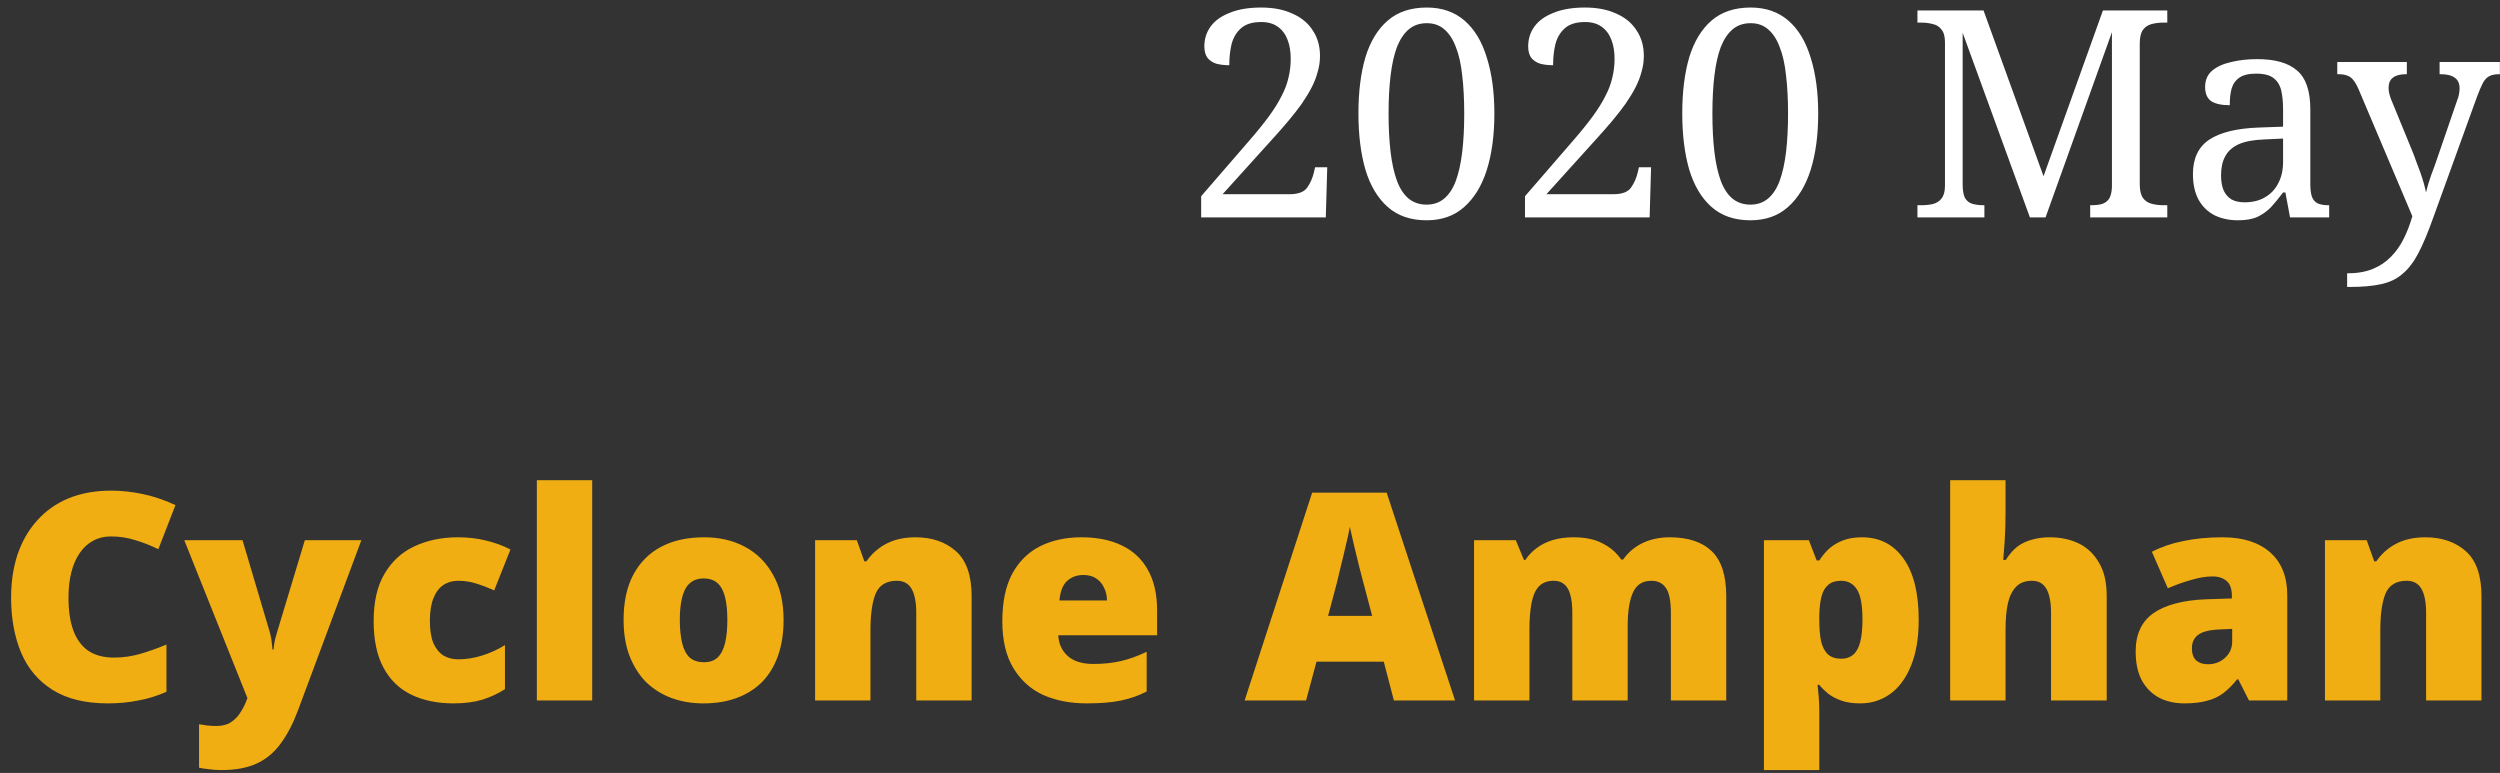 <svg width="207" height="64" viewBox="0 0 207 64" fill="none" xmlns="http://www.w3.org/2000/svg">
<rect x="0" y="0" width="207" height="64" fill="#333333" stroke="none"/>
<path d="M99.456 18V16.248L103.464 11.616C104.104 10.88 104.64 10.216 105.072 9.624C105.504 9.032 105.848 8.48 106.104 7.968C106.376 7.456 106.568 6.952 106.68 6.456C106.808 5.944 106.872 5.416 106.872 4.872C106.872 4.264 106.784 3.736 106.608 3.288C106.432 2.824 106.16 2.464 105.792 2.208C105.44 1.952 104.984 1.824 104.424 1.824C103.704 1.824 103.152 1.992 102.768 2.328C102.384 2.664 102.12 3.104 101.976 3.648C101.848 4.176 101.784 4.76 101.784 5.4C101.4 5.4 101.048 5.36 100.728 5.28C100.424 5.184 100.176 5.024 99.984 4.8C99.808 4.56 99.72 4.24 99.72 3.84C99.72 3.216 99.896 2.664 100.248 2.184C100.6 1.704 101.128 1.328 101.832 1.056C102.536 0.768 103.4 0.624 104.424 0.624C105.432 0.624 106.296 0.792 107.016 1.128C107.752 1.448 108.312 1.912 108.696 2.52C109.096 3.112 109.296 3.816 109.296 4.632C109.296 5.08 109.232 5.52 109.104 5.952C108.992 6.384 108.824 6.816 108.6 7.248C108.376 7.68 108.104 8.128 107.784 8.592C107.464 9.04 107.096 9.512 106.68 10.008C106.264 10.504 105.8 11.032 105.288 11.592L101.232 16.08H106.776C107.496 16.08 107.984 15.896 108.24 15.528C108.496 15.16 108.68 14.744 108.792 14.28L108.888 13.848H109.896L109.776 18H99.456ZM118.118 18.24C116.806 18.24 115.734 17.872 114.902 17.136C114.07 16.4 113.454 15.368 113.054 14.04C112.67 12.712 112.478 11.16 112.478 9.384C112.478 7.608 112.67 6.064 113.054 4.752C113.454 3.44 114.07 2.424 114.902 1.704C115.734 0.984 116.814 0.624 118.142 0.624C119.39 0.624 120.43 0.984 121.262 1.704C122.094 2.424 122.71 3.448 123.11 4.776C123.526 6.088 123.734 7.632 123.734 9.408C123.734 11.184 123.526 12.736 123.11 14.064C122.694 15.376 122.07 16.4 121.238 17.136C120.422 17.872 119.382 18.24 118.118 18.24ZM118.118 16.944C118.694 16.944 119.182 16.776 119.582 16.44C119.982 16.104 120.302 15.616 120.542 14.976C120.782 14.32 120.958 13.528 121.07 12.6C121.182 11.656 121.238 10.592 121.238 9.408C121.238 8.224 121.182 7.168 121.07 6.24C120.974 5.312 120.798 4.528 120.542 3.888C120.302 3.248 119.982 2.76 119.582 2.424C119.198 2.088 118.718 1.92 118.142 1.92C117.55 1.92 117.054 2.088 116.654 2.424C116.254 2.76 115.926 3.248 115.67 3.888C115.43 4.528 115.254 5.312 115.142 6.24C115.03 7.168 114.974 8.224 114.974 9.408C114.974 10.592 115.03 11.656 115.142 12.6C115.254 13.528 115.43 14.32 115.67 14.976C115.91 15.616 116.23 16.104 116.63 16.44C117.046 16.776 117.542 16.944 118.118 16.944ZM126.269 18V16.248L130.277 11.616C130.917 10.88 131.453 10.216 131.885 9.624C132.317 9.032 132.661 8.48 132.917 7.968C133.189 7.456 133.381 6.952 133.493 6.456C133.621 5.944 133.685 5.416 133.685 4.872C133.685 4.264 133.597 3.736 133.421 3.288C133.245 2.824 132.973 2.464 132.605 2.208C132.253 1.952 131.797 1.824 131.237 1.824C130.517 1.824 129.965 1.992 129.581 2.328C129.197 2.664 128.933 3.104 128.789 3.648C128.661 4.176 128.597 4.76 128.597 5.4C128.213 5.4 127.861 5.36 127.541 5.28C127.237 5.184 126.989 5.024 126.797 4.8C126.621 4.56 126.533 4.24 126.533 3.84C126.533 3.216 126.709 2.664 127.061 2.184C127.413 1.704 127.941 1.328 128.645 1.056C129.349 0.768 130.213 0.624 131.237 0.624C132.245 0.624 133.109 0.792 133.829 1.128C134.565 1.448 135.125 1.912 135.509 2.52C135.909 3.112 136.109 3.816 136.109 4.632C136.109 5.08 136.045 5.52 135.917 5.952C135.805 6.384 135.637 6.816 135.413 7.248C135.189 7.68 134.917 8.128 134.597 8.592C134.277 9.04 133.909 9.512 133.493 10.008C133.077 10.504 132.613 11.032 132.101 11.592L128.045 16.08L133.589 16.08C134.309 16.08 134.797 15.896 135.053 15.528C135.309 15.16 135.493 14.744 135.605 14.28L135.701 13.848H136.709L136.589 18L126.269 18ZM144.931 18.24C143.619 18.24 142.547 17.872 141.715 17.136C140.883 16.4 140.267 15.368 139.867 14.04C139.483 12.712 139.291 11.16 139.291 9.384C139.291 7.608 139.483 6.064 139.867 4.752C140.267 3.44 140.883 2.424 141.715 1.704C142.547 0.984 143.627 0.624 144.955 0.624C146.203 0.624 147.243 0.984 148.075 1.704C148.907 2.424 149.523 3.448 149.923 4.776C150.339 6.088 150.547 7.632 150.547 9.408C150.547 11.184 150.339 12.736 149.923 14.064C149.507 15.376 148.883 16.4 148.051 17.136C147.235 17.872 146.195 18.24 144.931 18.24ZM144.931 16.944C145.507 16.944 145.995 16.776 146.395 16.44C146.795 16.104 147.115 15.616 147.355 14.976C147.595 14.32 147.771 13.528 147.883 12.6C147.995 11.656 148.051 10.592 148.051 9.408C148.051 8.224 147.995 7.168 147.883 6.24C147.787 5.312 147.611 4.528 147.355 3.888C147.115 3.248 146.795 2.76 146.395 2.424C146.011 2.088 145.531 1.92 144.955 1.92C144.363 1.92 143.867 2.088 143.467 2.424C143.067 2.76 142.739 3.248 142.483 3.888C142.243 4.528 142.067 5.312 141.955 6.24C141.843 7.168 141.787 8.224 141.787 9.408C141.787 10.592 141.843 11.656 141.955 12.6C142.067 13.528 142.243 14.32 142.483 14.976C142.723 15.616 143.043 16.104 143.443 16.44C143.859 16.776 144.355 16.944 144.931 16.944ZM158.764 18V16.992H159.076C159.428 16.992 159.748 16.96 160.036 16.896C160.34 16.816 160.58 16.664 160.756 16.44C160.948 16.2 161.044 15.848 161.044 15.384V3.504C161.044 3.024 160.948 2.672 160.756 2.448C160.58 2.208 160.34 2.056 160.036 1.992C159.748 1.912 159.428 1.872 159.076 1.872H158.764V0.864L164.236 0.864L169.204 14.592L174.124 0.864L179.452 0.864V1.872H179.14C178.788 1.872 178.46 1.912 178.156 1.992C177.852 2.072 177.612 2.232 177.436 2.472C177.26 2.712 177.172 3.088 177.172 3.6V15.264C177.172 15.76 177.26 16.136 177.436 16.392C177.612 16.632 177.852 16.792 178.156 16.872C178.46 16.952 178.788 16.992 179.14 16.992H179.452V18H173.068V16.992H173.14C173.492 16.992 173.788 16.96 174.028 16.896C174.284 16.816 174.484 16.672 174.628 16.464C174.772 16.24 174.852 15.912 174.868 15.48V2.664L169.372 18H168.076L162.508 2.712V15.264C162.508 15.76 162.572 16.136 162.7 16.392C162.844 16.632 163.044 16.792 163.3 16.872C163.572 16.952 163.884 16.992 164.236 16.992H164.308V18L158.764 18ZM185.295 18.24C184.591 18.24 183.951 18.104 183.375 17.832C182.815 17.544 182.375 17.12 182.055 16.56C181.735 15.984 181.575 15.264 181.575 14.4C181.575 13.12 182.023 12.176 182.919 11.568C183.831 10.96 185.207 10.624 187.047 10.56L189.039 10.488V9.048C189.039 8.472 188.991 7.968 188.895 7.536C188.799 7.088 188.591 6.736 188.271 6.48C187.951 6.224 187.463 6.096 186.807 6.096C186.199 6.096 185.735 6.208 185.415 6.432C185.095 6.656 184.879 6.968 184.767 7.368C184.671 7.752 184.623 8.2 184.623 8.712C183.951 8.712 183.439 8.6 183.087 8.376C182.751 8.136 182.583 7.744 182.583 7.2C182.583 6.64 182.775 6.192 183.159 5.856C183.559 5.52 184.087 5.28 184.743 5.136C185.399 4.976 186.119 4.896 186.903 4.896C188.375 4.896 189.471 5.208 190.191 5.832C190.927 6.456 191.295 7.528 191.295 9.048V15.264C191.295 15.712 191.343 16.064 191.439 16.32C191.535 16.56 191.695 16.736 191.919 16.848C192.143 16.944 192.431 16.992 192.783 16.992H192.855V18H189.615L189.231 15.936H189.039C188.703 16.384 188.375 16.784 188.055 17.136C187.735 17.472 187.359 17.744 186.927 17.952C186.511 18.144 185.967 18.24 185.295 18.24ZM185.847 16.752C186.503 16.752 187.063 16.616 187.527 16.344C188.007 16.072 188.375 15.688 188.631 15.192C188.903 14.68 189.039 14.088 189.039 13.416V11.472L187.503 11.544C186.591 11.576 185.871 11.712 185.343 11.952C184.831 12.192 184.463 12.528 184.239 12.96C184.015 13.376 183.903 13.896 183.903 14.52C183.903 15.016 183.975 15.432 184.119 15.768C184.263 16.088 184.479 16.336 184.767 16.512C185.055 16.672 185.415 16.752 185.847 16.752ZM194.342 22.632C195.158 22.632 195.862 22.512 196.454 22.272C197.046 22.032 197.55 21.696 197.966 21.264C198.382 20.848 198.734 20.352 199.022 19.776C199.31 19.2 199.55 18.576 199.742 17.904L195.302 7.416C195.158 7.08 195.014 6.824 194.87 6.648C194.726 6.456 194.558 6.328 194.366 6.264C194.174 6.184 193.918 6.144 193.598 6.144H193.526V5.136L199.286 5.136V6.144H199.214C198.734 6.144 198.374 6.24 198.134 6.432C197.894 6.608 197.774 6.896 197.774 7.296C197.774 7.424 197.79 7.56 197.822 7.704C197.854 7.848 197.902 8.008 197.966 8.184L199.718 12.456C199.83 12.728 199.942 13.024 200.054 13.344C200.182 13.664 200.302 13.984 200.414 14.304C200.526 14.624 200.622 14.928 200.702 15.216C200.782 15.504 200.838 15.744 200.87 15.936C200.982 15.472 201.126 14.992 201.302 14.496C201.494 14 201.67 13.512 201.83 13.032L203.438 8.352C203.518 8.16 203.574 7.976 203.606 7.8C203.638 7.608 203.654 7.448 203.654 7.32C203.654 6.904 203.518 6.608 203.246 6.432C202.99 6.24 202.598 6.144 202.07 6.144H201.998V5.136H206.99V6.144H206.918C206.614 6.144 206.358 6.192 206.15 6.288C205.942 6.384 205.758 6.568 205.598 6.84C205.454 7.112 205.286 7.504 205.094 8.016L201.446 18.096C201.03 19.264 200.63 20.216 200.246 20.952C199.862 21.688 199.43 22.256 198.95 22.656C198.486 23.072 197.902 23.36 197.198 23.52C196.494 23.68 195.614 23.76 194.558 23.76H194.342V22.632Z" fill="white"/>
<path d="M9.175 44.416C8.631 44.416 8.143 44.536 7.711 44.776C7.279 45 6.911 45.336 6.607 45.784C6.303 46.216 6.071 46.744 5.911 47.368C5.751 47.992 5.671 48.704 5.671 49.504C5.671 50.576 5.807 51.48 6.079 52.216C6.351 52.952 6.767 53.512 7.327 53.896C7.887 54.264 8.591 54.448 9.439 54.448C10.191 54.448 10.919 54.344 11.623 54.136C12.343 53.928 13.063 53.672 13.783 53.368V57.28C13.031 57.616 12.255 57.856 11.455 58C10.671 58.16 9.831 58.24 8.935 58.24C7.079 58.24 5.559 57.872 4.375 57.136C3.191 56.4 2.319 55.376 1.759 54.064C1.199 52.736 0.919 51.208 0.919 49.48C0.919 48.184 1.095 47 1.447 45.928C1.815 44.84 2.351 43.904 3.055 43.12C3.759 42.32 4.623 41.704 5.647 41.272C6.687 40.84 7.879 40.624 9.223 40.624C10.055 40.624 10.927 40.72 11.839 40.912C12.751 41.104 13.647 41.408 14.527 41.824L13.111 45.472C12.487 45.168 11.855 44.92 11.215 44.728C10.575 44.52 9.895 44.416 9.175 44.416ZM15.257 44.728H20.081L22.337 52.336C22.369 52.448 22.401 52.584 22.433 52.744C22.465 52.904 22.489 53.072 22.505 53.248C22.537 53.424 22.553 53.6 22.553 53.776H22.649C22.681 53.456 22.721 53.184 22.769 52.96C22.833 52.72 22.889 52.52 22.937 52.36L25.241 44.728H29.921L24.665 58.84C24.265 59.912 23.793 60.816 23.249 61.552C22.721 62.288 22.065 62.84 21.281 63.208C20.497 63.576 19.521 63.76 18.353 63.76C17.937 63.76 17.577 63.736 17.273 63.688C16.969 63.656 16.705 63.616 16.481 63.568V59.968C16.657 60 16.865 60.032 17.105 60.064C17.361 60.096 17.625 60.112 17.897 60.112C18.409 60.112 18.817 60.008 19.121 59.8C19.441 59.592 19.705 59.32 19.913 58.984C20.121 58.664 20.297 58.312 20.441 57.928L20.489 57.808L15.257 44.728ZM37.562 58.24C36.218 58.24 35.05 58 34.058 57.52C33.066 57.04 32.298 56.296 31.754 55.288C31.21 54.28 30.938 52.992 30.938 51.424C30.938 49.808 31.242 48.496 31.85 47.488C32.458 46.464 33.282 45.712 34.322 45.232C35.378 44.736 36.578 44.488 37.922 44.488C38.738 44.488 39.506 44.576 40.226 44.752C40.962 44.928 41.642 45.176 42.266 45.496L40.922 48.88C40.378 48.64 39.866 48.448 39.386 48.304C38.922 48.16 38.434 48.088 37.922 48.088C37.458 48.088 37.05 48.208 36.698 48.448C36.346 48.688 36.074 49.056 35.882 49.552C35.69 50.032 35.594 50.648 35.594 51.4C35.594 52.168 35.69 52.784 35.882 53.248C36.09 53.712 36.37 54.056 36.722 54.28C37.074 54.488 37.482 54.592 37.946 54.592C38.602 54.592 39.258 54.488 39.914 54.28C40.586 54.072 41.218 53.784 41.81 53.416V57.064C41.266 57.416 40.65 57.704 39.962 57.928C39.274 58.136 38.474 58.24 37.562 58.24ZM49.035 58H44.451V39.76H49.035V58ZM64.881 51.328C64.881 52.432 64.729 53.416 64.425 54.28C64.121 55.144 63.681 55.872 63.105 56.464C62.529 57.04 61.833 57.48 61.017 57.784C60.201 58.088 59.273 58.24 58.233 58.24C57.273 58.24 56.385 58.088 55.569 57.784C54.769 57.48 54.073 57.04 53.481 56.464C52.905 55.872 52.449 55.144 52.113 54.28C51.793 53.416 51.633 52.432 51.633 51.328C51.633 49.856 51.897 48.616 52.425 47.608C52.969 46.584 53.737 45.808 54.729 45.28C55.721 44.752 56.913 44.488 58.305 44.488C59.585 44.488 60.713 44.752 61.689 45.28C62.681 45.808 63.457 46.584 64.017 47.608C64.593 48.616 64.881 49.856 64.881 51.328ZM56.289 51.328C56.289 52.08 56.353 52.72 56.481 53.248C56.609 53.776 56.817 54.176 57.105 54.448C57.409 54.704 57.801 54.832 58.281 54.832C58.761 54.832 59.137 54.704 59.409 54.448C59.697 54.176 59.905 53.776 60.033 53.248C60.161 52.72 60.225 52.08 60.225 51.328C60.225 50.576 60.161 49.944 60.033 49.432C59.905 48.92 59.697 48.536 59.409 48.28C59.121 48.024 58.737 47.896 58.257 47.896C57.569 47.896 57.065 48.184 56.745 48.76C56.441 49.336 56.289 50.192 56.289 51.328ZM75.794 44.488C77.17 44.488 78.29 44.872 79.154 45.64C80.018 46.408 80.45 47.648 80.45 49.36V58H75.866V50.752C75.866 49.872 75.738 49.208 75.482 48.76C75.226 48.312 74.818 48.088 74.258 48.088C73.394 48.088 72.81 48.44 72.506 49.144C72.218 49.848 72.074 50.864 72.074 52.192V58H67.49V44.728L70.946 44.728L71.57 46.48H71.738C72.026 46.064 72.362 45.712 72.746 45.424C73.146 45.12 73.594 44.888 74.09 44.728C74.602 44.568 75.17 44.488 75.794 44.488ZM89.544 44.488C90.84 44.488 91.952 44.712 92.88 45.16C93.824 45.608 94.544 46.28 95.04 47.176C95.552 48.072 95.808 49.2 95.808 50.56V52.6H87.624C87.656 53.288 87.912 53.856 88.392 54.304C88.888 54.752 89.6 54.976 90.528 54.976C91.36 54.976 92.12 54.896 92.808 54.736C93.496 54.576 94.208 54.32 94.944 53.968V57.256C94.304 57.592 93.6 57.84 92.832 58C92.08 58.16 91.128 58.24 89.976 58.24C88.632 58.24 87.432 58.008 86.376 57.544C85.336 57.064 84.512 56.32 83.904 55.312C83.296 54.304 82.992 53.016 82.992 51.448C82.992 49.848 83.264 48.536 83.808 47.512C84.368 46.488 85.136 45.728 86.112 45.232C87.104 44.736 88.248 44.488 89.544 44.488ZM89.712 47.608C89.168 47.608 88.712 47.776 88.344 48.112C87.992 48.448 87.784 48.984 87.72 49.72H91.656C91.656 49.32 91.576 48.968 91.416 48.664C91.272 48.344 91.056 48.088 90.768 47.896C90.48 47.704 90.128 47.608 89.712 47.608ZM115.415 58L114.575 54.784H109.007L108.143 58H103.055L108.647 40.792H114.815L120.479 58H115.415ZM112.871 48.184C112.791 47.88 112.679 47.448 112.535 46.888C112.391 46.312 112.247 45.72 112.103 45.112C111.959 44.504 111.847 44.008 111.767 43.624C111.703 44.008 111.599 44.488 111.455 45.064C111.327 45.64 111.191 46.208 111.047 46.768C110.919 47.328 110.807 47.8 110.711 48.184L109.967 50.992H113.615L112.871 48.184ZM138.253 44.488C139.773 44.488 140.933 44.872 141.733 45.64C142.533 46.408 142.933 47.648 142.933 49.36V58H138.349V50.776C138.349 49.768 138.213 49.072 137.941 48.688C137.669 48.288 137.269 48.088 136.741 48.088C136.005 48.088 135.493 48.416 135.205 49.072C134.917 49.712 134.773 50.624 134.773 51.808V58H130.189V50.776C130.189 50.136 130.133 49.624 130.021 49.24C129.909 48.84 129.741 48.552 129.517 48.376C129.293 48.184 129.005 48.088 128.653 48.088C128.125 48.088 127.709 48.248 127.405 48.568C127.117 48.888 126.917 49.352 126.805 49.96C126.693 50.568 126.637 51.312 126.637 52.192V58H122.053V44.728H125.509L126.181 46.36H126.301C126.541 45.992 126.845 45.672 127.213 45.4C127.581 45.112 128.021 44.888 128.533 44.728C129.045 44.568 129.629 44.488 130.285 44.488C131.261 44.488 132.061 44.656 132.685 44.992C133.325 45.312 133.845 45.76 134.245 46.336H134.389C134.805 45.744 135.341 45.288 135.997 44.968C136.669 44.648 137.421 44.488 138.253 44.488ZM154.165 44.488C155.637 44.488 156.789 45.08 157.621 46.264C158.453 47.432 158.869 49.12 158.869 51.328C158.869 52.832 158.653 54.104 158.221 55.144C157.805 56.168 157.229 56.944 156.493 57.472C155.773 57.984 154.949 58.24 154.021 58.24C153.397 58.24 152.869 58.16 152.437 58C152.005 57.84 151.645 57.648 151.357 57.424C151.069 57.184 150.829 56.944 150.637 56.704H150.493C150.525 57.008 150.557 57.336 150.589 57.688C150.621 58.04 150.637 58.448 150.637 58.912V63.76H146.053V44.728H149.773L150.421 46.408H150.637C150.861 46.056 151.125 45.736 151.429 45.448C151.749 45.16 152.133 44.928 152.581 44.752C153.029 44.576 153.557 44.488 154.165 44.488ZM152.437 48.088C151.989 48.088 151.637 48.2 151.381 48.424C151.125 48.632 150.941 48.944 150.829 49.36C150.717 49.776 150.653 50.304 150.637 50.944V51.304C150.637 52.008 150.685 52.6 150.781 53.08C150.893 53.56 151.085 53.928 151.357 54.184C151.629 54.424 151.997 54.544 152.461 54.544C152.845 54.544 153.165 54.44 153.421 54.232C153.693 54.008 153.893 53.656 154.021 53.176C154.149 52.696 154.213 52.064 154.213 51.28C154.213 50.112 154.061 49.288 153.757 48.808C153.453 48.328 153.013 48.088 152.437 48.088ZM166.059 42.352C166.059 43.328 166.035 44.152 165.987 44.824C165.939 45.496 165.899 46.008 165.867 46.36H166.083C166.371 45.896 166.691 45.528 167.043 45.256C167.411 44.984 167.819 44.792 168.267 44.68C168.715 44.552 169.203 44.488 169.731 44.488C170.611 44.488 171.403 44.656 172.107 44.992C172.811 45.328 173.371 45.856 173.787 46.576C174.219 47.28 174.435 48.208 174.435 49.36V58H169.827V50.752C169.827 49.872 169.699 49.208 169.443 48.76C169.187 48.312 168.787 48.088 168.243 48.088C167.699 48.088 167.267 48.248 166.947 48.568C166.627 48.888 166.395 49.352 166.251 49.96C166.123 50.552 166.059 51.288 166.059 52.168V58H161.475V39.76H166.059V42.352ZM184.033 44.488C185.713 44.488 187.025 44.904 187.969 45.736C188.913 46.568 189.385 47.752 189.385 49.288V58H186.217L185.329 56.248H185.233C184.865 56.712 184.481 57.096 184.081 57.4C183.697 57.688 183.249 57.896 182.737 58.024C182.225 58.168 181.601 58.24 180.865 58.24C180.097 58.24 179.409 58.088 178.801 57.784C178.193 57.464 177.713 56.992 177.361 56.368C177.009 55.728 176.833 54.92 176.833 53.944C176.833 52.52 177.321 51.464 178.297 50.776C179.289 50.088 180.721 49.704 182.593 49.624L184.801 49.552V49.36C184.801 48.768 184.657 48.352 184.369 48.112C184.081 47.856 183.689 47.728 183.193 47.728C182.665 47.728 182.081 47.824 181.441 48.016C180.801 48.192 180.153 48.424 179.497 48.712L178.177 45.688C178.945 45.288 179.809 44.992 180.769 44.8C181.745 44.592 182.833 44.488 184.033 44.488ZM183.769 52.12C182.937 52.152 182.345 52.304 181.993 52.576C181.657 52.832 181.489 53.2 181.489 53.68C181.489 54.128 181.609 54.464 181.849 54.688C182.089 54.896 182.409 55 182.809 55C183.369 55 183.841 54.824 184.225 54.472C184.625 54.12 184.825 53.664 184.825 53.104V52.072L183.769 52.12ZM200.81 44.488C202.186 44.488 203.306 44.872 204.17 45.64C205.034 46.408 205.466 47.648 205.466 49.36V58H200.882V50.752C200.882 49.872 200.754 49.208 200.498 48.76C200.242 48.312 199.834 48.088 199.274 48.088C198.41 48.088 197.826 48.44 197.522 49.144C197.234 49.848 197.09 50.864 197.09 52.192V58H192.506V44.728H195.962L196.586 46.48H196.754C197.042 46.064 197.378 45.712 197.762 45.424C198.162 45.12 198.61 44.888 199.106 44.728C199.618 44.568 200.186 44.488 200.81 44.488Z" fill="#F1AE12"/>
</svg>
